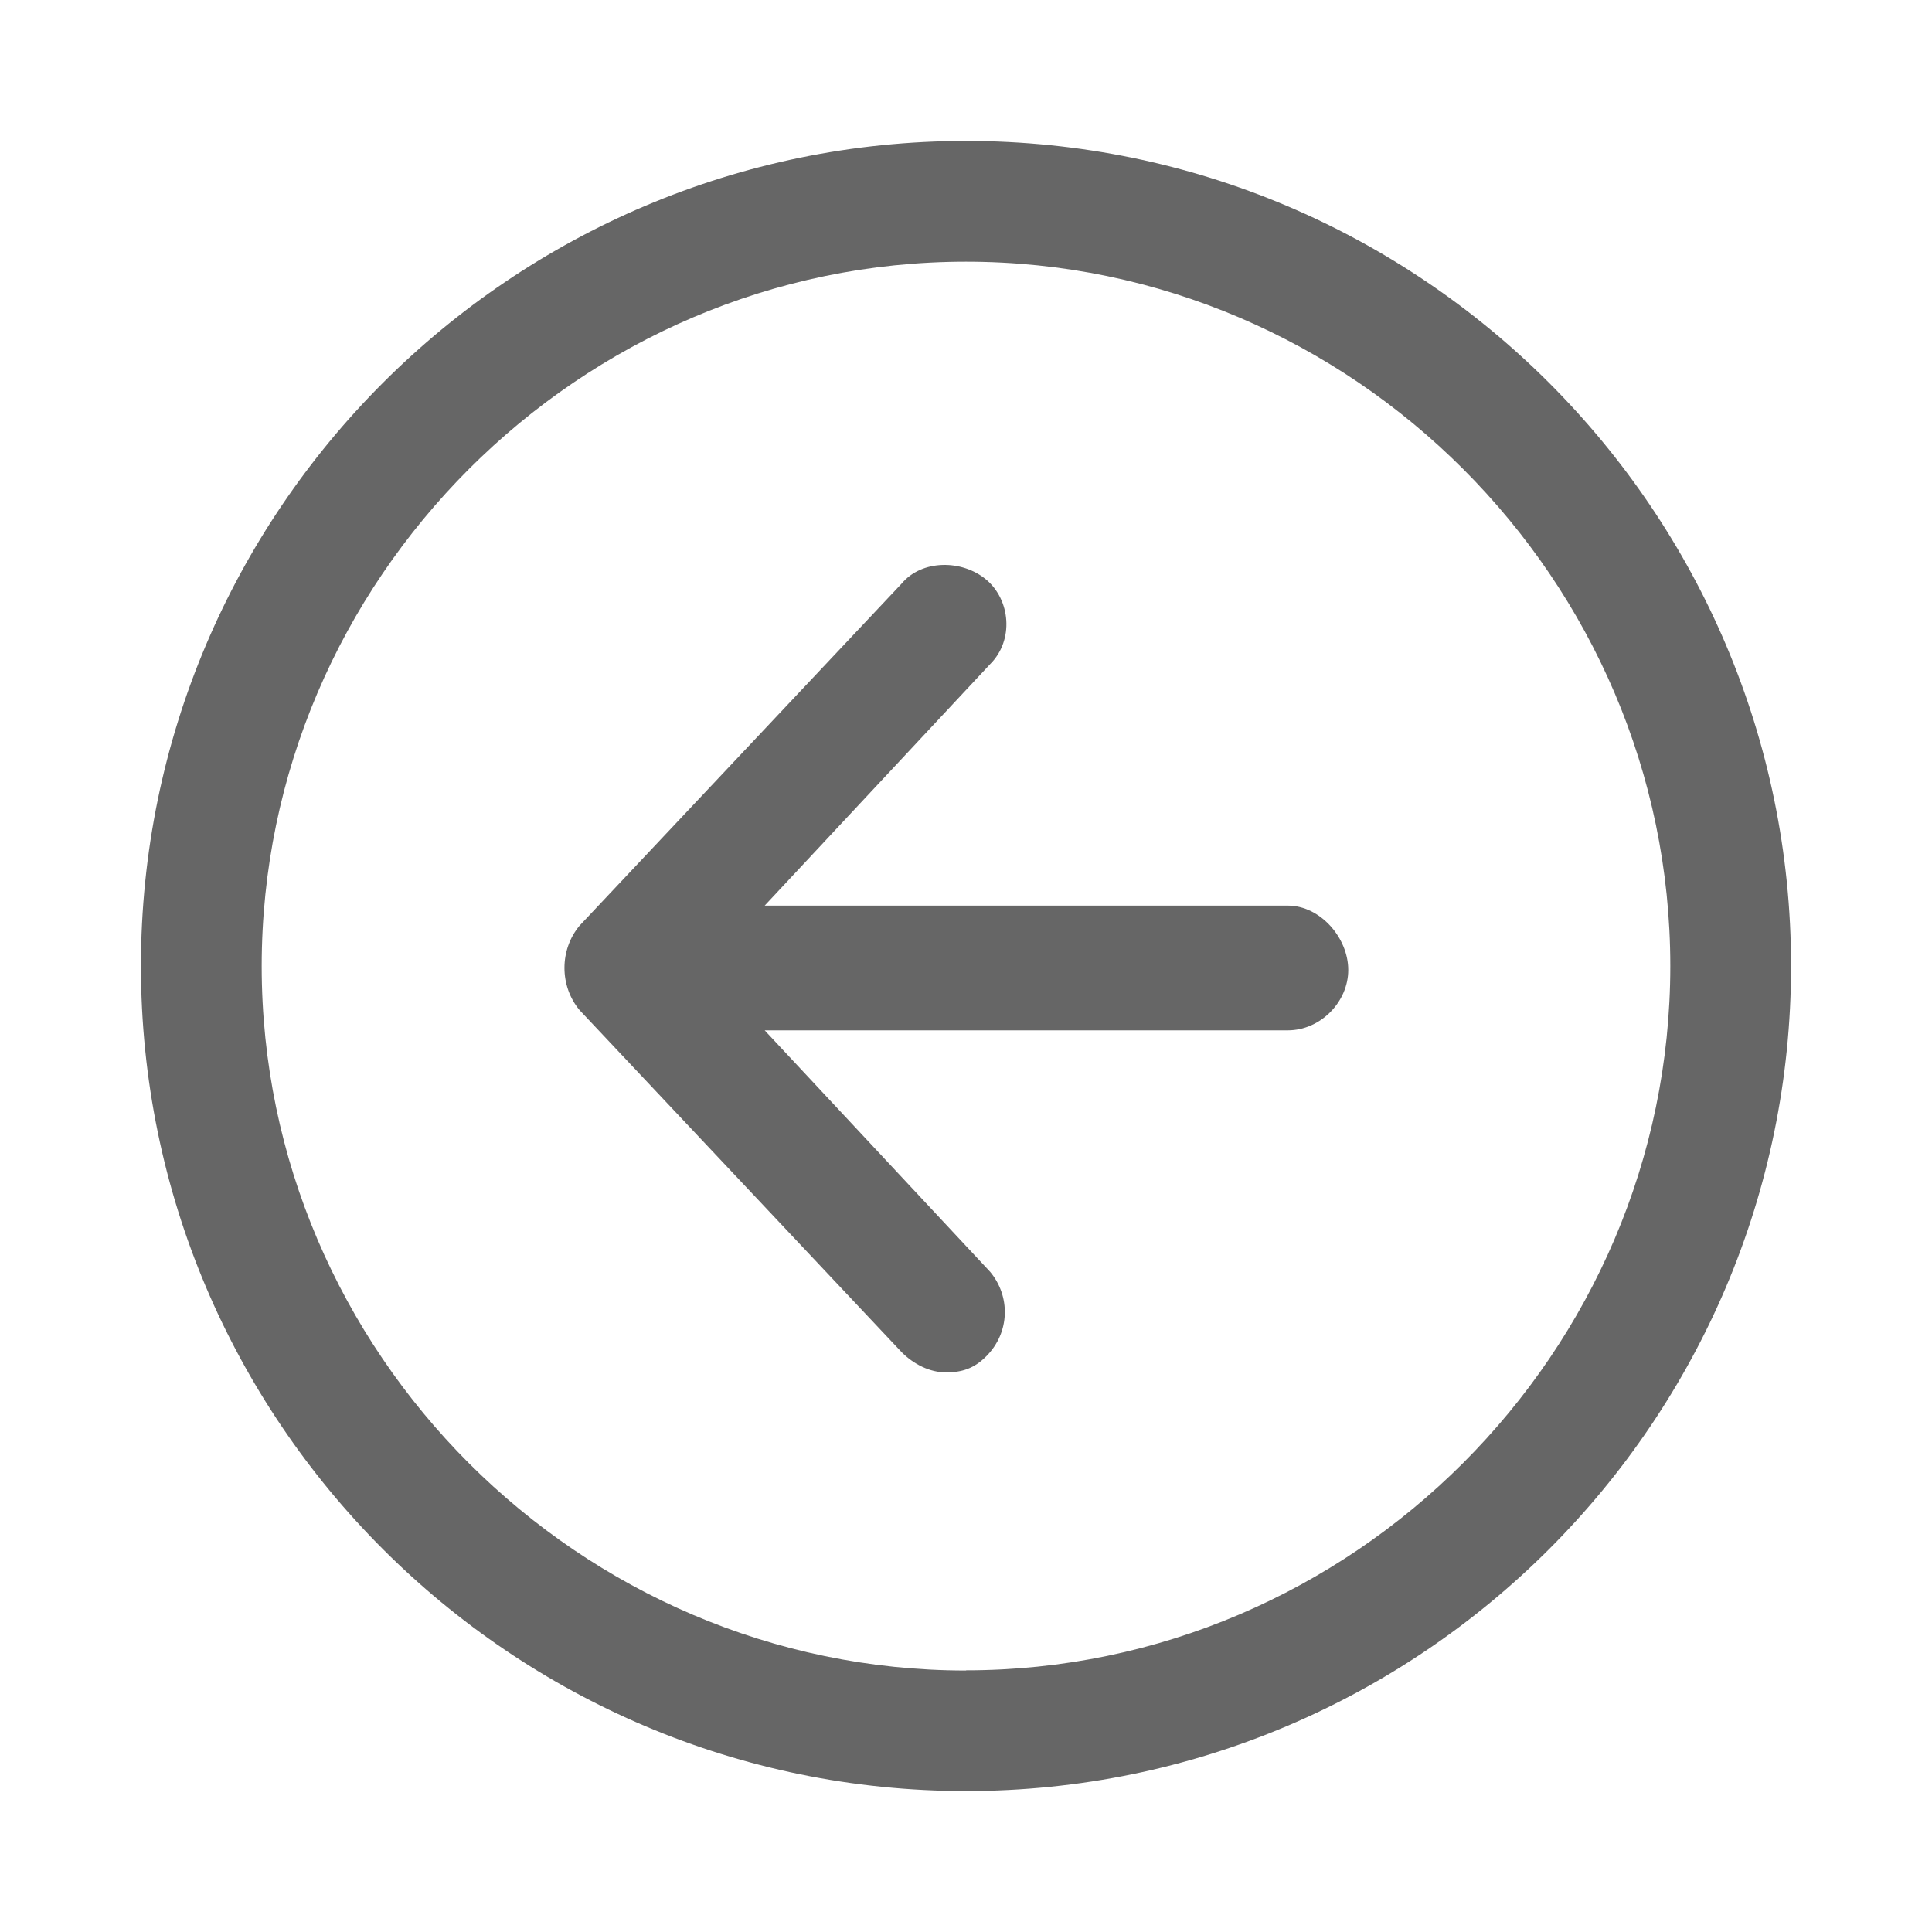 <svg xmlns="http://www.w3.org/2000/svg" viewBox="0 0 1024 1024" version="1.1"><path d="M512 74.7C270.9 74.7 74.7 270.9 74.7 512S270.9 949.3 512 949.3 949.3 753.1 949.3 512 753.1 74.7 512 74.7z m0 810.7c-204.8 0-373.3-168.5-373.3-373.3S307.2 138.7 512 138.7 885.3 307.2 885.3 512 716.8 885.3 512 885.3z" fill="#666666" p-id="685"></path><path d="M682.7 480H405.3l119.5-128c12.8-12.8 10.7-34.1-2.1-44.8s-34.1-10.7-44.8 2.1l-170.7 181.3c-10.7 12.8-10.7 32 0 44.8l170.7 181.3c6.4 6.4 14.9 10.7 23.5 10.7 8.5 0 14.9-2.1 21.3-8.5 12.8-12.8 12.8-32 2.1-44.8l-119.5-128h277.3c17.1 0 32-14.9 32-32s-14.9-34.1-32-34.1z" fill="#666666" p-id="686"></path></svg>